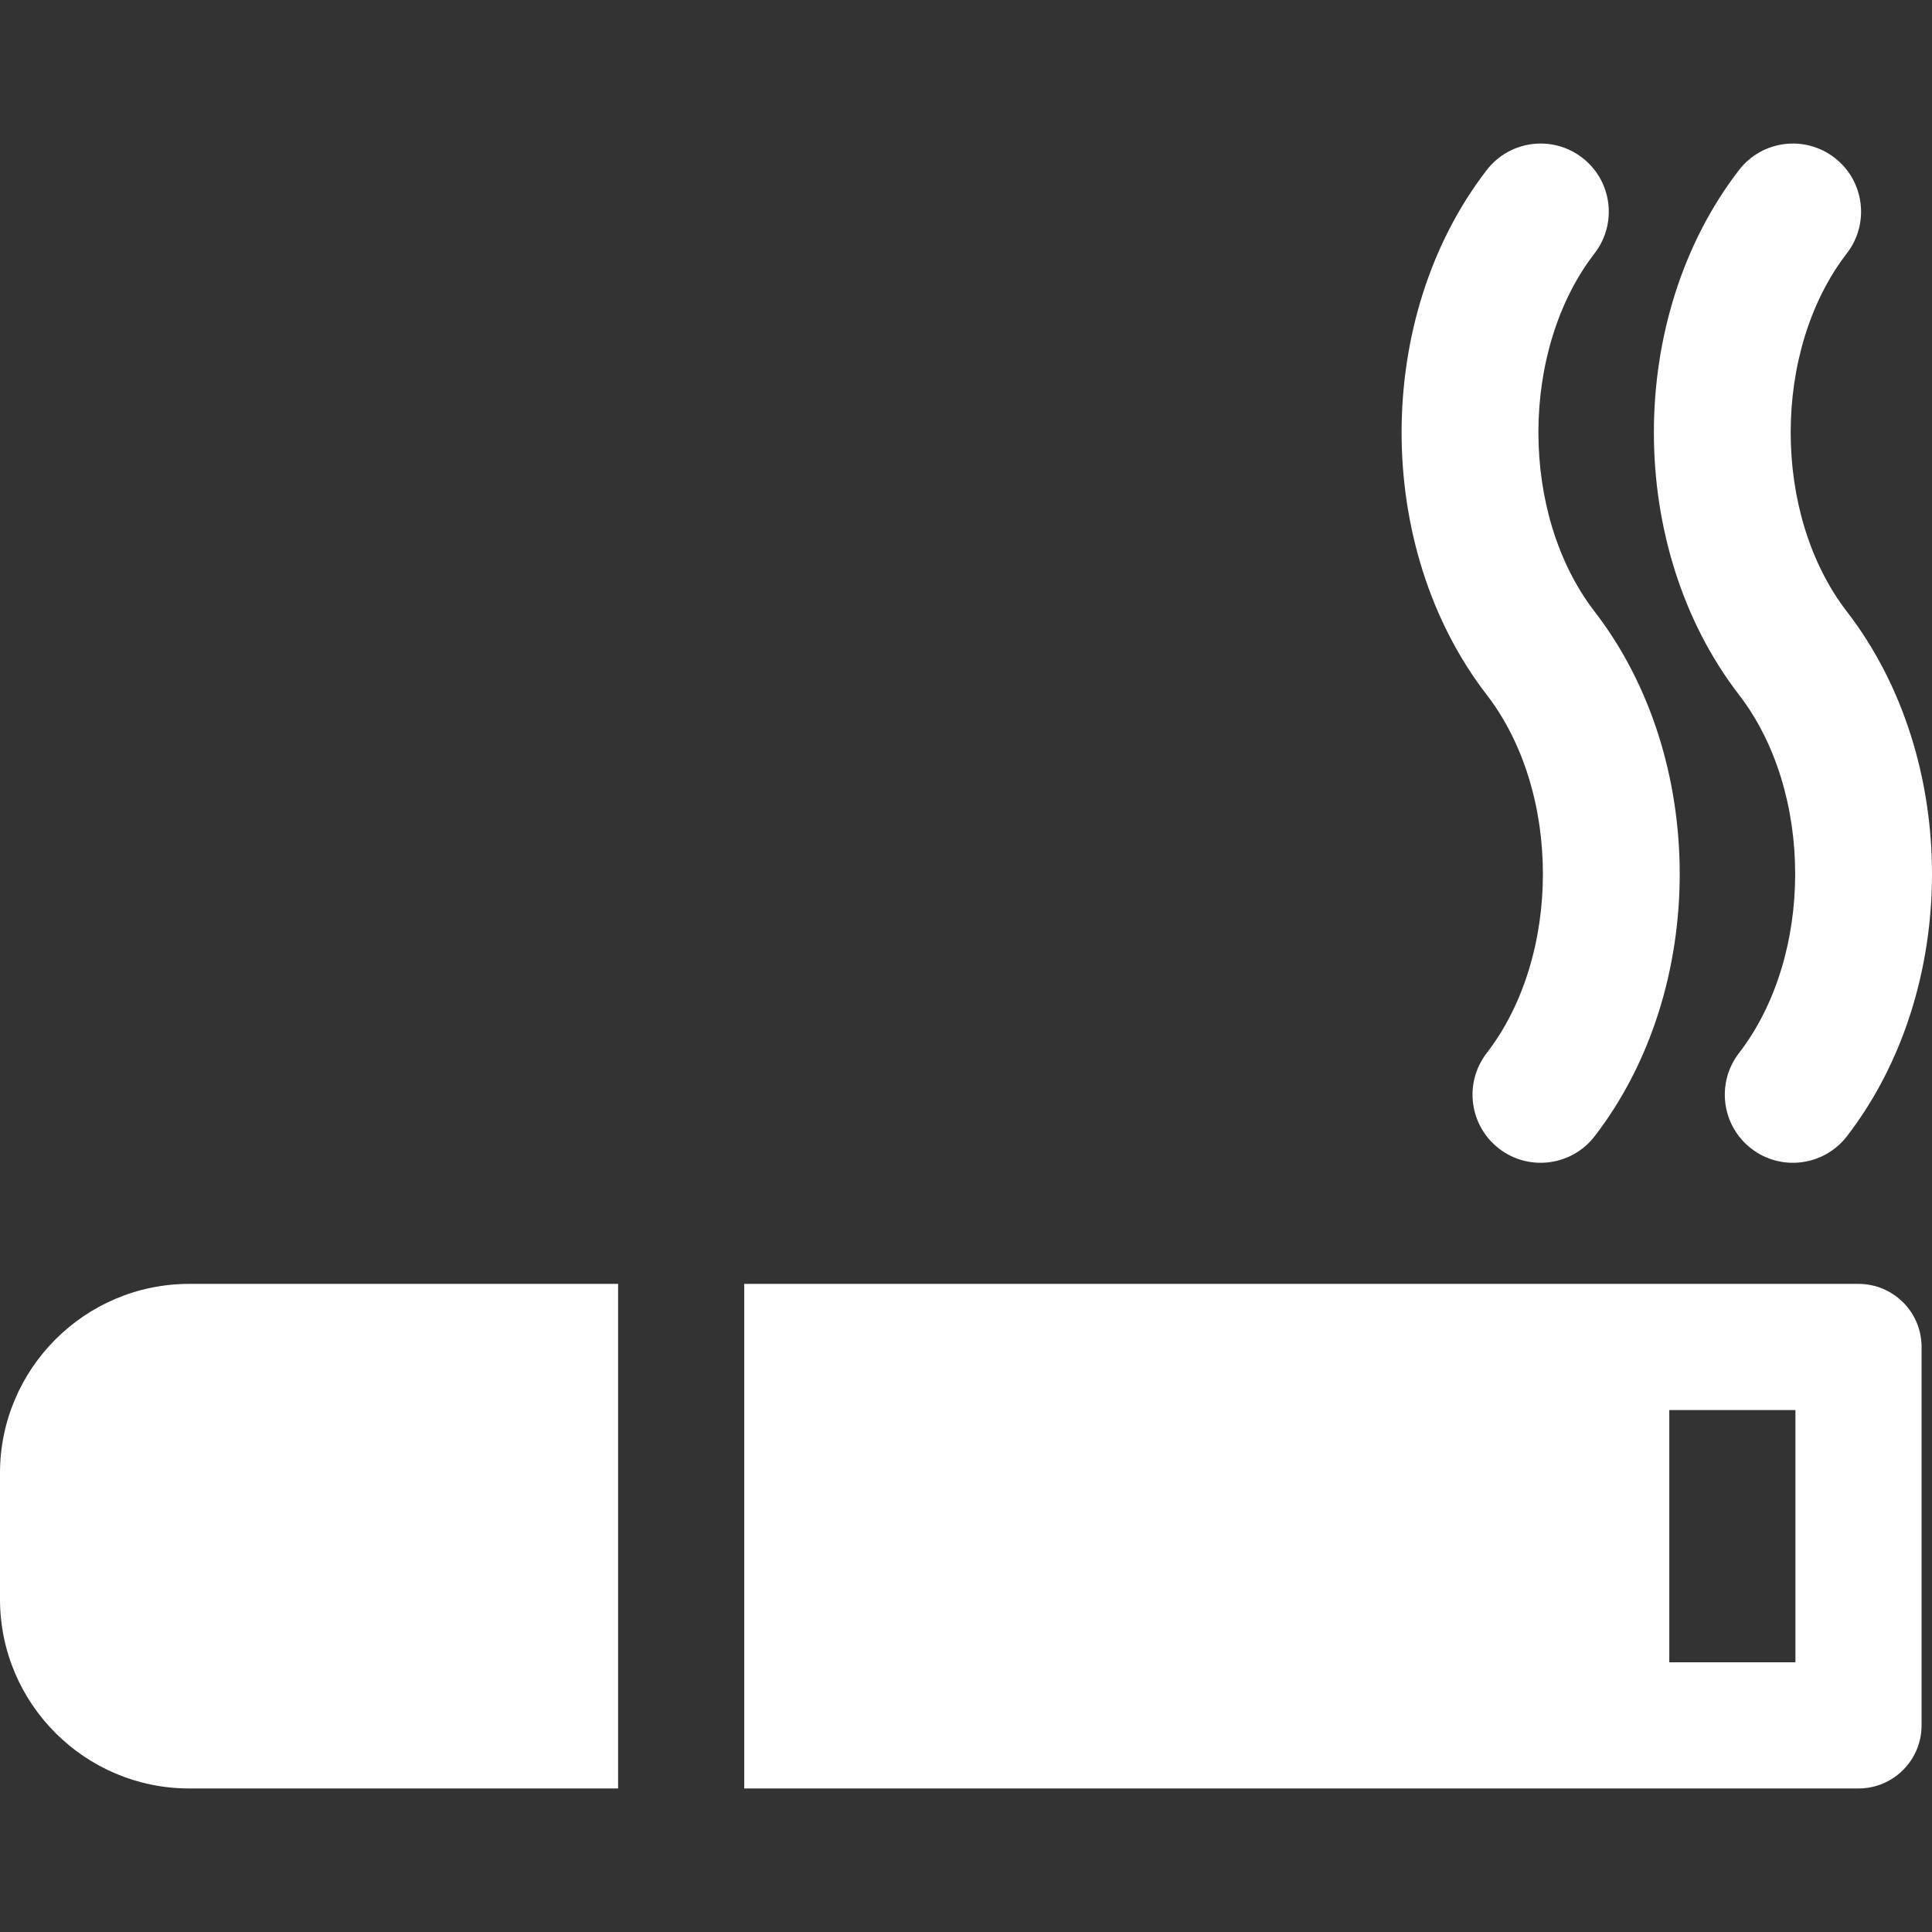 <?xml version="1.0" encoding="iso-8859-1"?>
<svg fill="#fff" height="20px" width="20px" version="1.1" id="Layer_1" xmlns="http://www.w3.org/2000/svg" xmlns:xlink="http://www.w3.org/1999/xlink" 
	 viewBox="0 0 512 512" xml:space="preserve">
<rect x="0" y="0" width="512" height="512" fill="#333333" stroke="none"/>
<g>
	<g>
		<path d="M50.144,340.243C22.493,340.243,0,362.737,0,390.387v33.429c0,27.651,22.493,50.144,50.144,50.144h113.659V340.243H50.144
			z"/>
	</g>
</g>
<g>
	<g>
		<path d="M492.522,340.243h-295.29V473.96h295.29c9.228,0,16.715-7.481,16.715-16.715V356.958
			C509.237,347.725,501.75,340.243,492.522,340.243z M475.807,440.531h-33.429v-66.858h33.429V440.531z"/>
	</g>
</g>
<g>
	<g>
		<path d="M489.442,162.07c-19.854-25.73-19.854-69.215,0-94.944c6.094-7.895,4.624-19.234-3.265-25.323
			c-7.889-6.083-19.228-4.641-25.323,3.265c-30.077,38.989-30.077,100.07,0,139.059c19.849,25.73,19.849,69.214,0,94.944
			c-6.094,7.895-4.63,19.234,3.265,25.323c7.92,6.111,19.257,4.59,25.323-3.265C519.519,262.14,519.519,201.059,489.442,162.07z"/>
	</g>
</g>
<g>
	<g>
		<path d="M422.585,162.07c-19.854-25.73-19.854-69.214,0-94.944c6.093-7.895,4.63-19.234-3.265-25.323
			c-7.895-6.094-19.24-4.63-25.323,3.265c-30.077,38.989-30.077,100.07,0,139.059c19.854,25.73,19.854,69.214,0,94.944
			c-6.094,7.895-4.63,19.234,3.265,25.323c7.933,6.12,19.28,4.573,25.323-3.265C452.662,262.14,452.662,201.059,422.585,162.07z"/>
	</g>
</g>
</svg>
